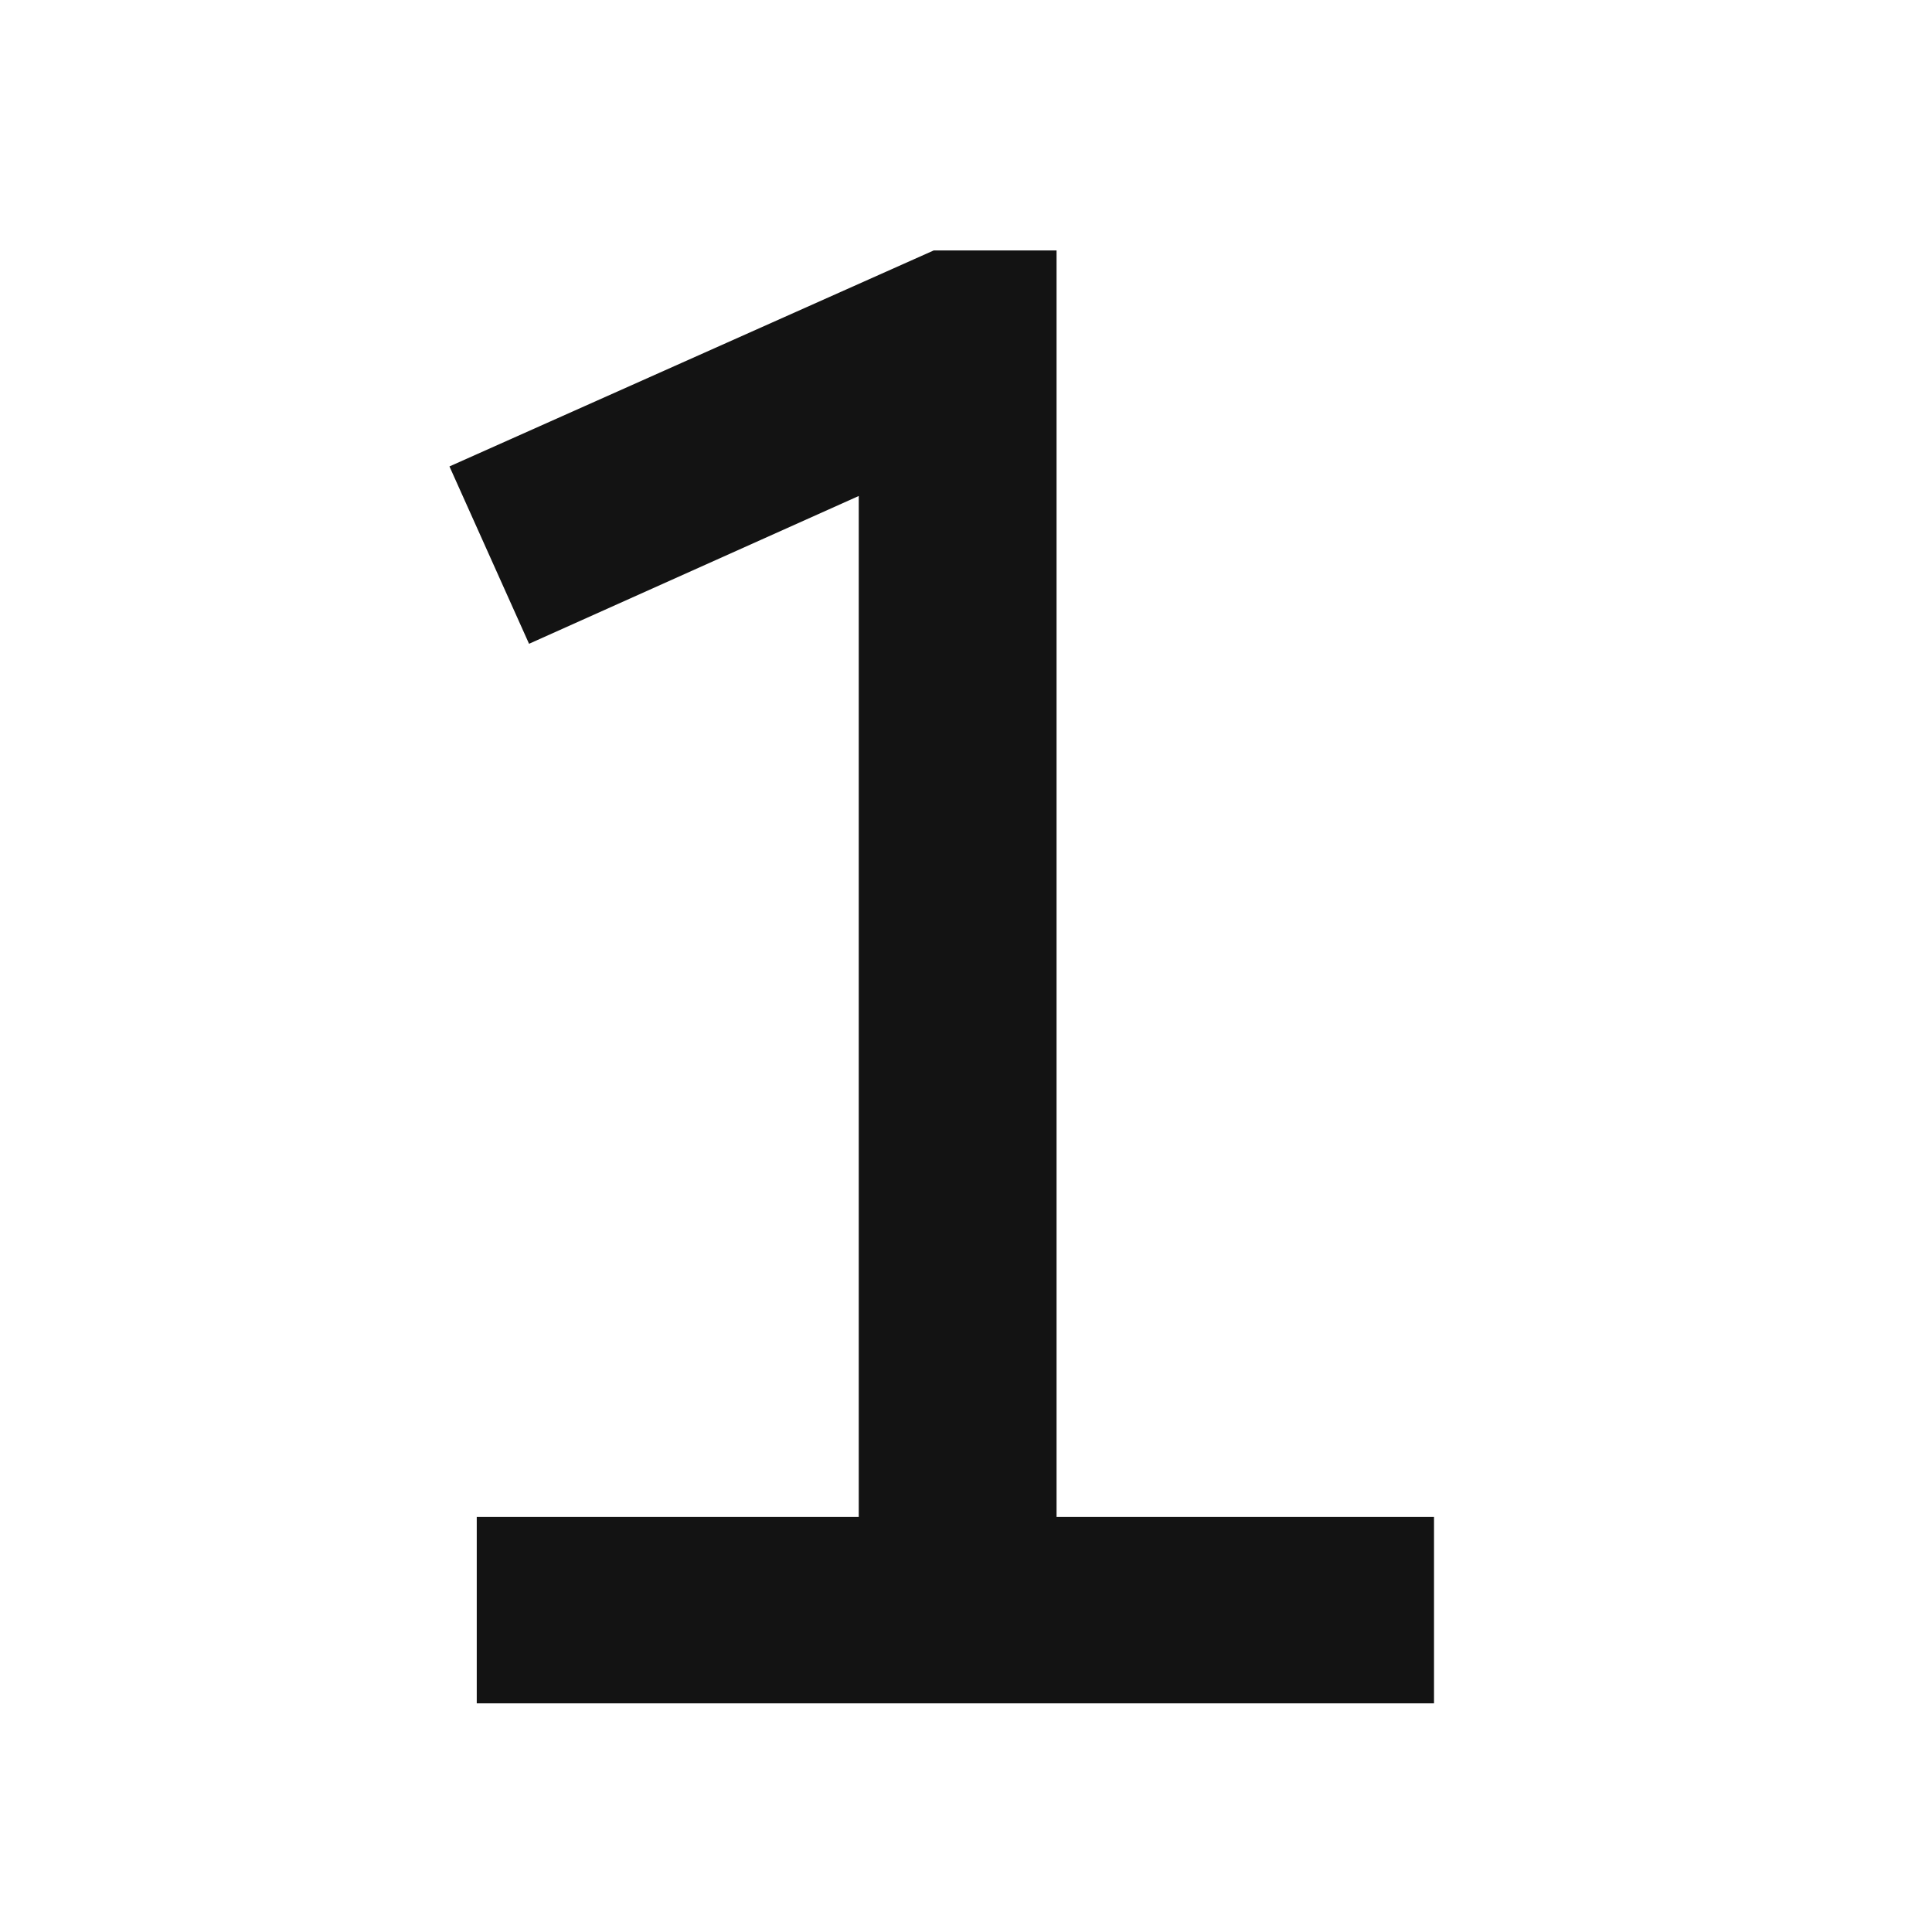 <?xml version="1.0" encoding="UTF-8" standalone="no"?>
<!-- Created with Inkscape (http://www.inkscape.org/) -->

<svg
   xmlns:dc="http://purl.org/dc/elements/1.1/"
   xmlns:cc="http://creativecommons.org/ns#"
   xmlns:rdf="http://www.w3.org/1999/02/22-rdf-syntax-ns#"
   xmlns:svg="http://www.w3.org/2000/svg"
   xmlns="http://www.w3.org/2000/svg"
   xmlns:sodipodi="http://sodipodi.sourceforge.net/DTD/sodipodi-0.dtd"
   xmlns:inkscape="http://www.inkscape.org/namespaces/inkscape"
   version="1.1"
   width="512"
   height="512"
   viewBox="0 0 512 512"
   id="svg3456"
   xml:space="preserve"
   inkscape:version="0.92.4 (5da689c313, 2019-01-14)"
   sodipodi:docname="one.svg"><sodipodi:namedview
   pagecolor="#ffffff"
   bordercolor="#666666"
   borderopacity="1"
   objecttolerance="10"
   gridtolerance="10"
   guidetolerance="10"
   inkscape:pageopacity="0"
   inkscape:pageshadow="2"
   inkscape:window-width="1517"
   inkscape:window-height="962"
   id="namedview3077"
   showgrid="true"
   inkscape:zoom="0.97416937"
   inkscape:cx="128.36519"
   inkscape:cy="285.54052"
   inkscape:window-x="34"
   inkscape:window-y="44"
   inkscape:window-maximized="0"
   inkscape:current-layer="svg3456"
   inkscape:snap-bbox="true"
   inkscape:snap-global="true"><inkscape:grid
     type="xygrid"
     id="grid3085" /></sodipodi:namedview><defs
   id="defs3461" />


<g
   aria-label="1"
   style="font-style:normal;font-variant:normal;font-weight:bold;font-stretch:normal;font-size:602.578px;line-height:1.25;font-family:Courier;-inkscape-font-specification:'Courier Bold';letter-spacing:0px;word-spacing:0px;fill:#131313;fill-opacity:1;stroke:none;stroke-width:3.138"
   id="text841"
   transform="translate(5.489,-3.257)"><path
     d="m 113.623,126.866 21.09,47.001 87.374,-39.168 v 270.558 H 120.854 v 49.411 H 374.539 V 405.257 H 274.511 V 69.621 h -32.539 z"
     style="fill:#131313;fill-opacity:1;stroke-width:3.138"
     id="path843"
     inkscape:connector-curvature="0" /></g></svg>